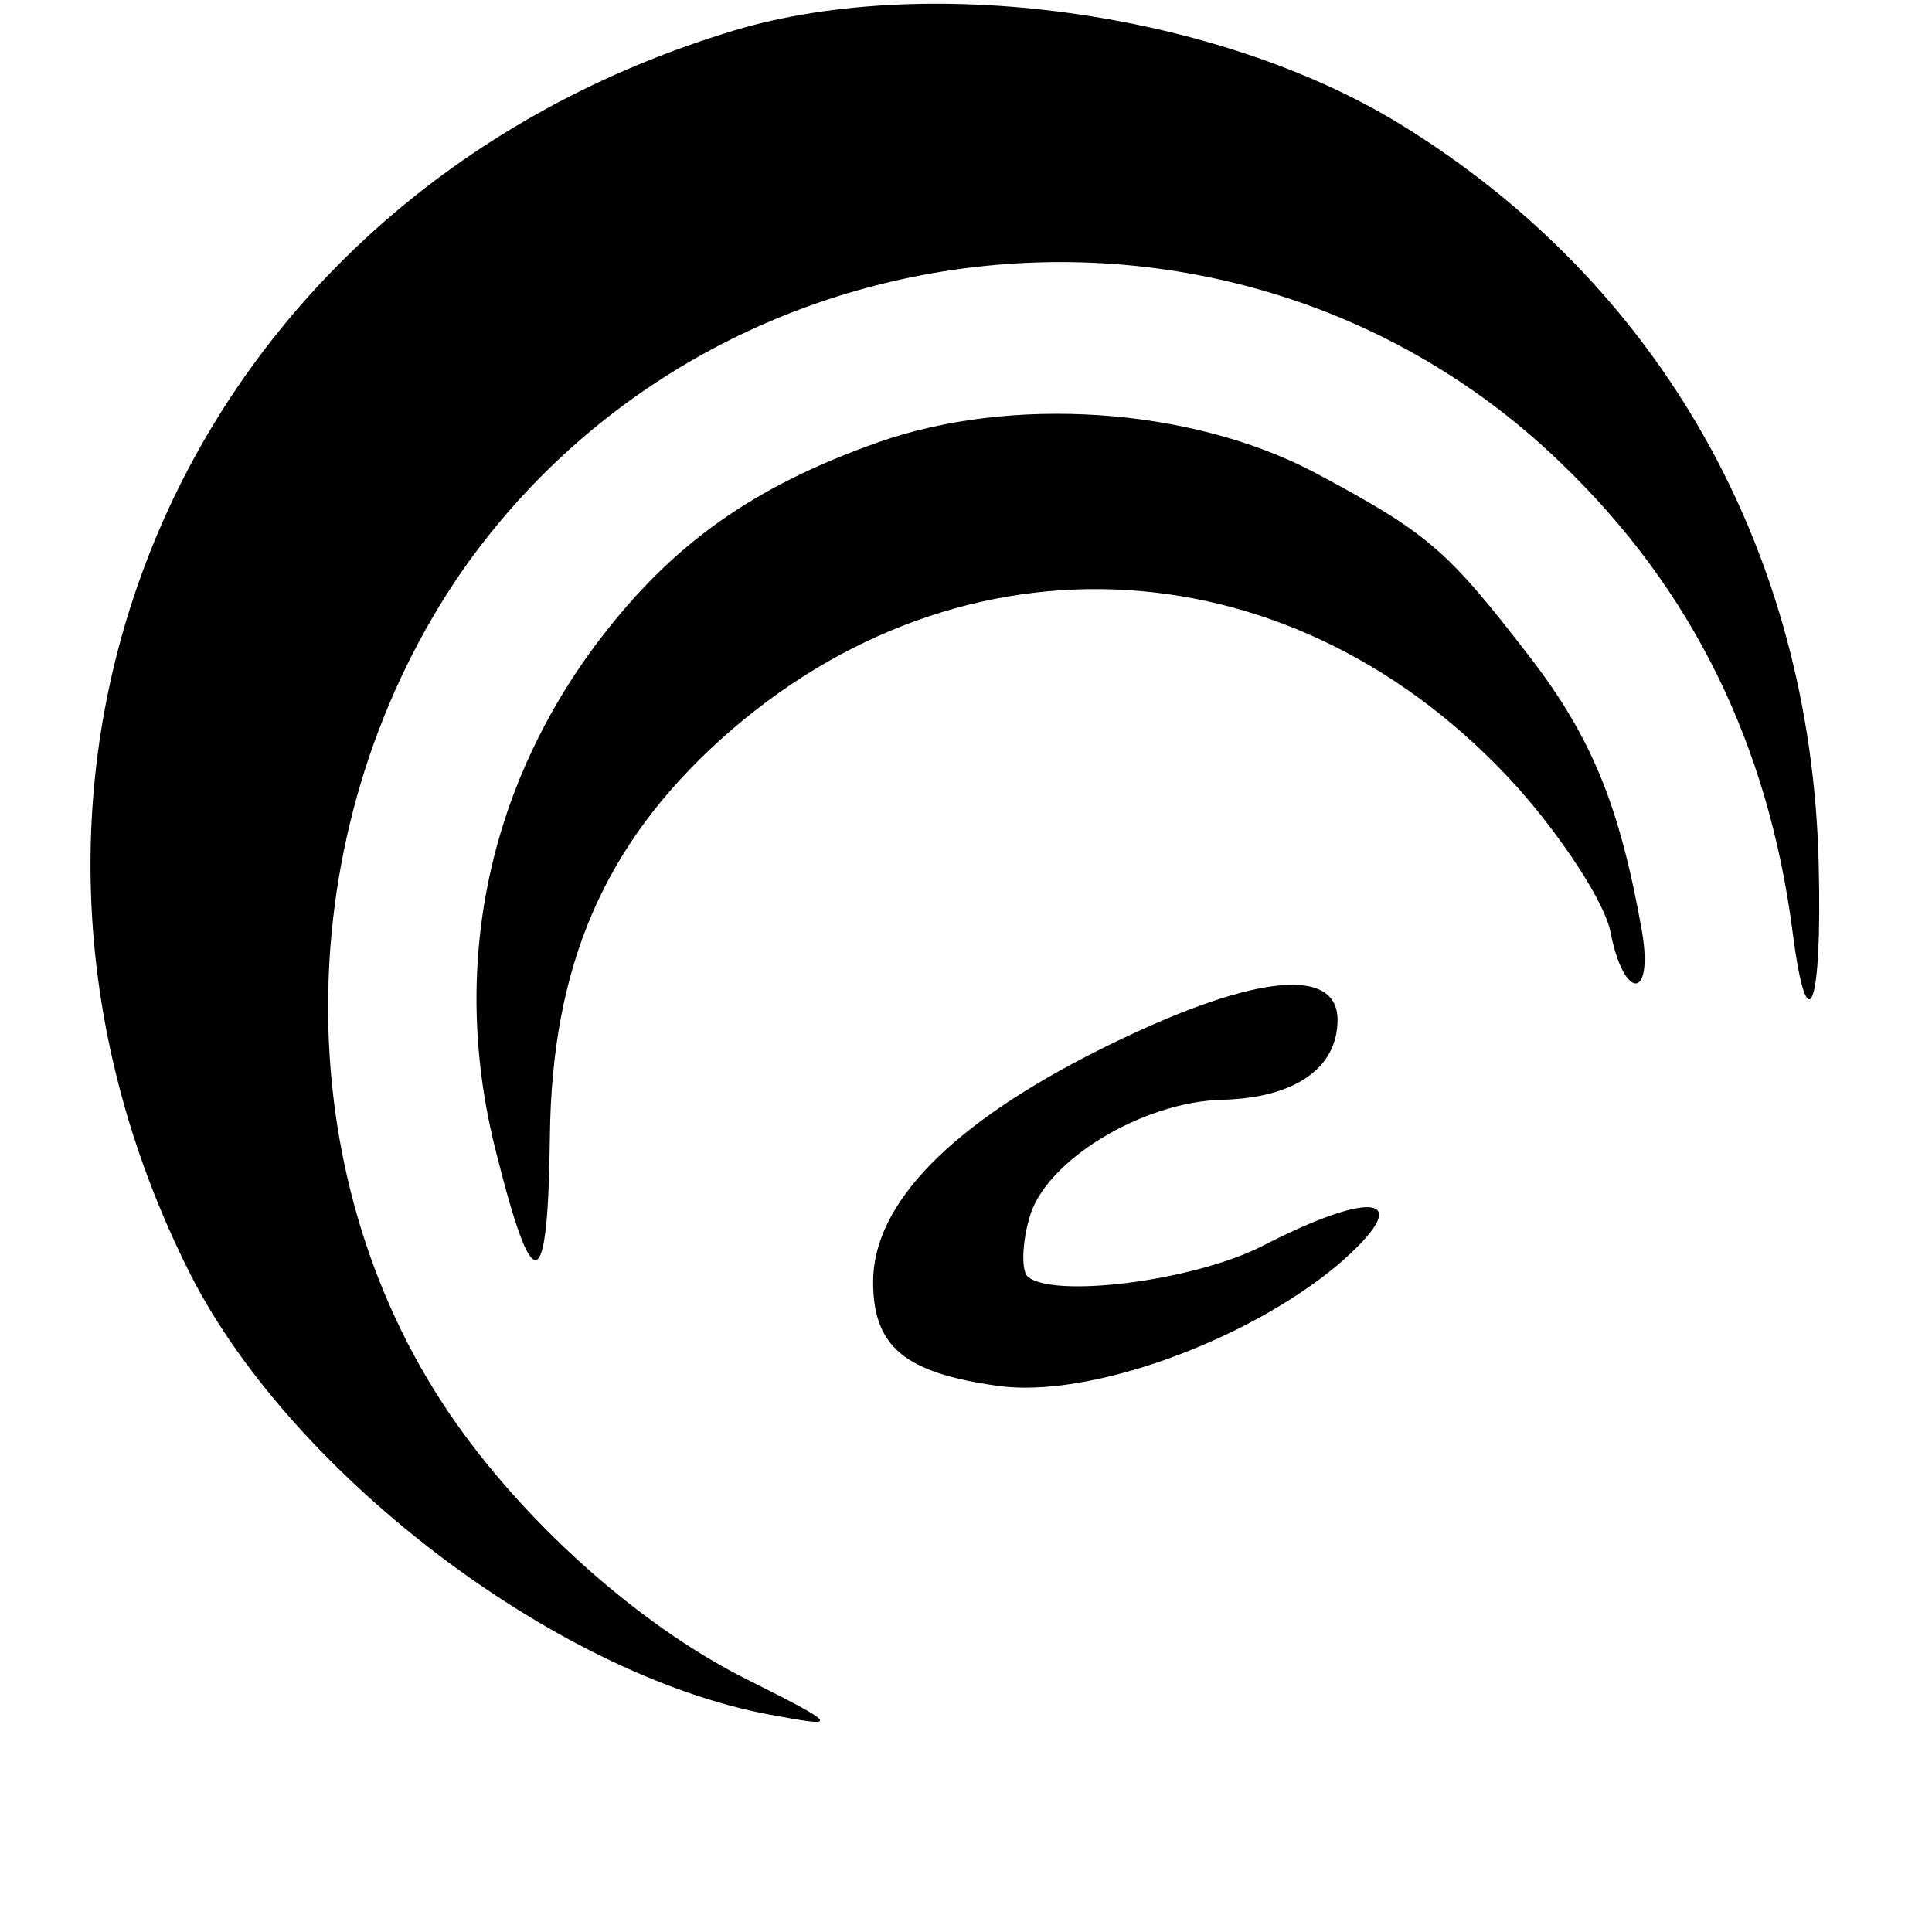 <?xml version="1.0" standalone="no"?>
<!DOCTYPE svg PUBLIC "-//W3C//DTD SVG 20010904//EN"
 "http://www.w3.org/TR/2001/REC-SVG-20010904/DTD/svg10.dtd">
<svg version="1.0" xmlns="http://www.w3.org/2000/svg"
 width="104pt" height="104pt" viewBox="0 0 104 104"
 preserveAspectRatio="xMidYMid meet">
<g transform="translate(0,104) scale(0.1,-0.1)"
fill="#000000" stroke="none">
<path d="M390 1022 c-292 -91 -424 -399 -287 -669 56 -109 201 -218 317 -237
32 -6 30 -4 -18 20 -60 30 -125 89 -164 149 -86 132 -81 315 11 448 137 195
420 223 591 58 71 -68 112 -152 125 -253 8 -62 16 -40 14 37 -4 168 -85 312
-225 398 -99 61 -258 83 -364 49z"/>
<path d="M473 802 c-68 -24 -111 -55 -150 -106 -61 -80 -81 -178 -56 -276 20
-80 28 -78 29 8 1 92 29 157 92 214 130 117 310 106 429 -26 24 -27 47 -62 50
-78 7 -36 23 -37 17 0 -12 68 -27 105 -61 149 -44 57 -54 66 -116 99 -67 35
-163 41 -234 16z"/>
<path d="M592 475 c-80 -40 -122 -83 -122 -125 0 -35 17 -49 67 -56 49 -7 134
24 183 65 43 37 21 42 -41 10 -38 -19 -113 -28 -126 -16 -3 3 -3 17 1 31 8 31
61 63 104 64 39 1 62 17 62 43 0 30 -48 24 -128 -16z"/>
</g>
</svg>
